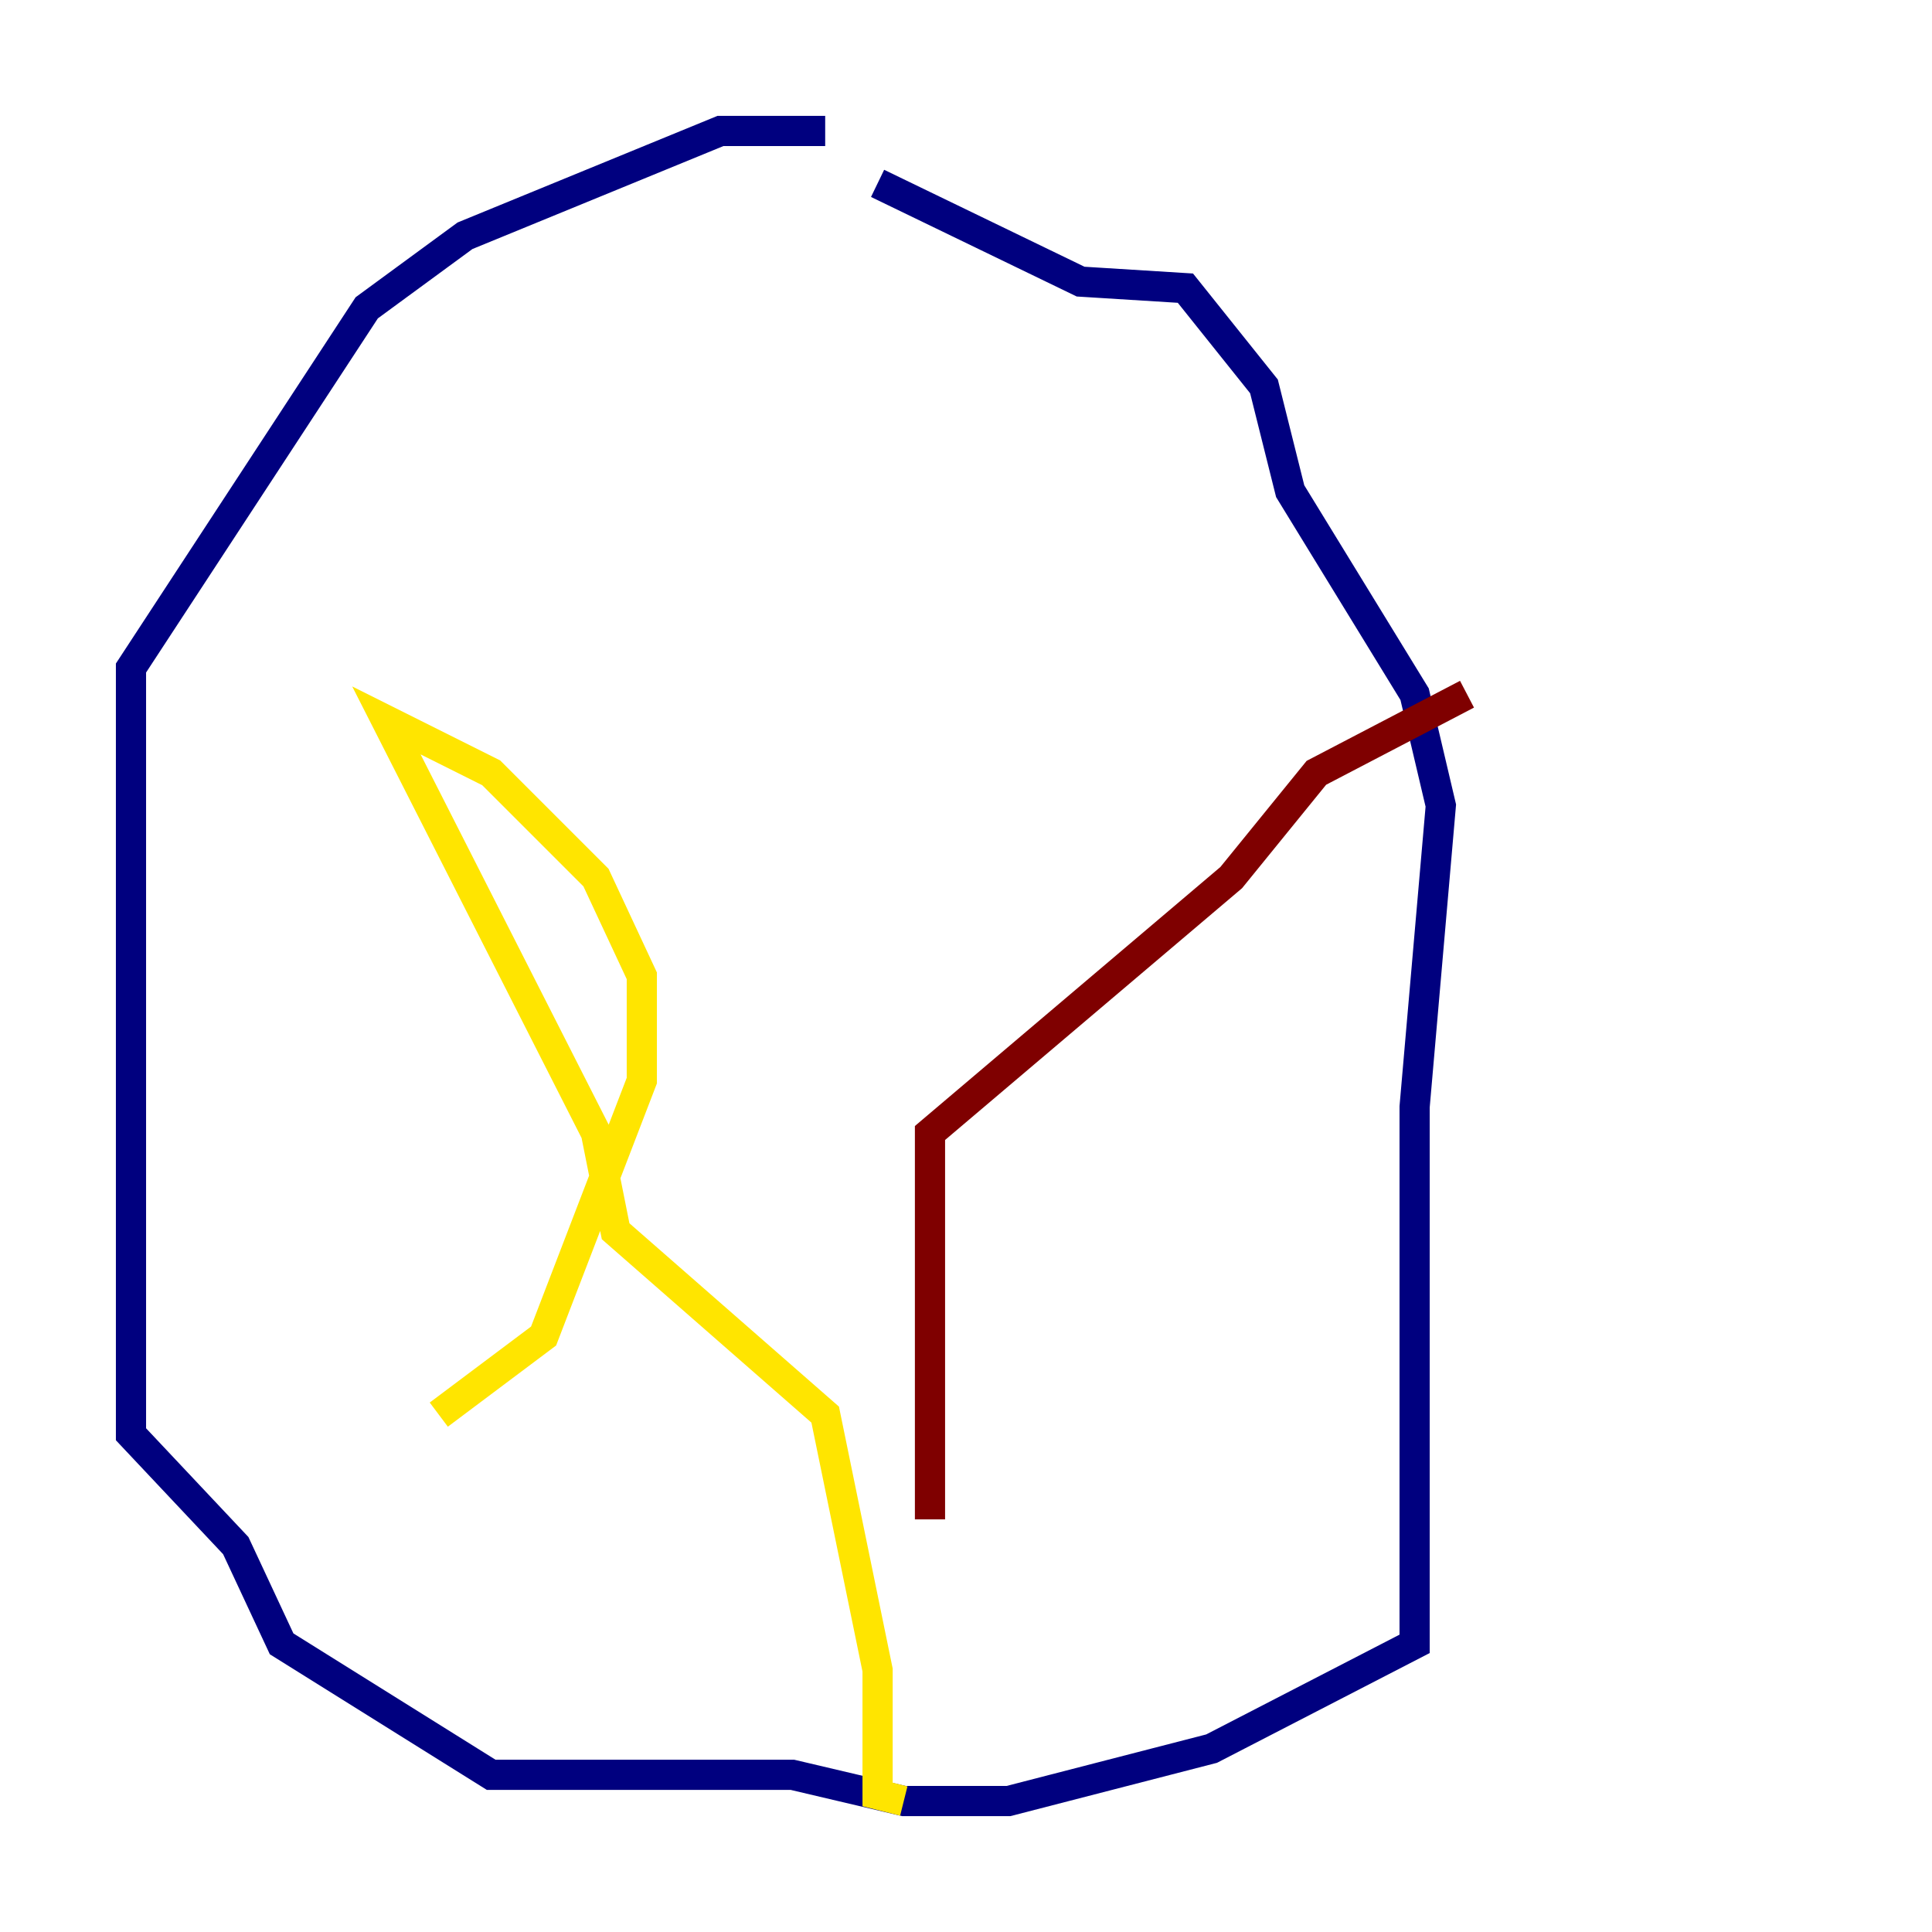 <?xml version="1.0" encoding="utf-8" ?>
<svg baseProfile="tiny" height="128" version="1.2" viewBox="0,0,128,128" width="128" xmlns="http://www.w3.org/2000/svg" xmlns:ev="http://www.w3.org/2001/xml-events" xmlns:xlink="http://www.w3.org/1999/xlink"><defs /><polyline fill="none" points="54.671,8.678 47.729,8.678 30.807,15.62 24.298,20.393 8.678,44.258 8.678,95.024 15.62,102.4 18.658,108.909 32.542,117.586 52.502,117.586 59.878,119.322 66.82,119.322 80.271,115.851 93.722,108.909 93.722,73.329 95.458,53.37 93.722,45.993 85.478,32.542 83.742,25.6 78.536,19.091 71.593,18.658 58.142,12.149" stroke="#00007f" stroke-width="2" /><polyline fill="none" points="42.522,69.858 42.522,69.858" stroke="#00d4ff" stroke-width="2" /><polyline fill="none" points="29.071,93.722 36.014,88.515 42.522,71.593 42.522,64.651 39.485,58.142 32.542,51.2 25.6,47.729 39.485,75.064 40.786,81.573 54.671,93.722 58.142,110.644 58.142,118.888 59.878,119.322" stroke="#ffe500" stroke-width="2" /><polyline fill="none" points="61.614,100.664 61.614,75.064 81.573,58.142 87.214,51.2 97.193,45.993" stroke="#7f0000" stroke-width="2" /></svg>